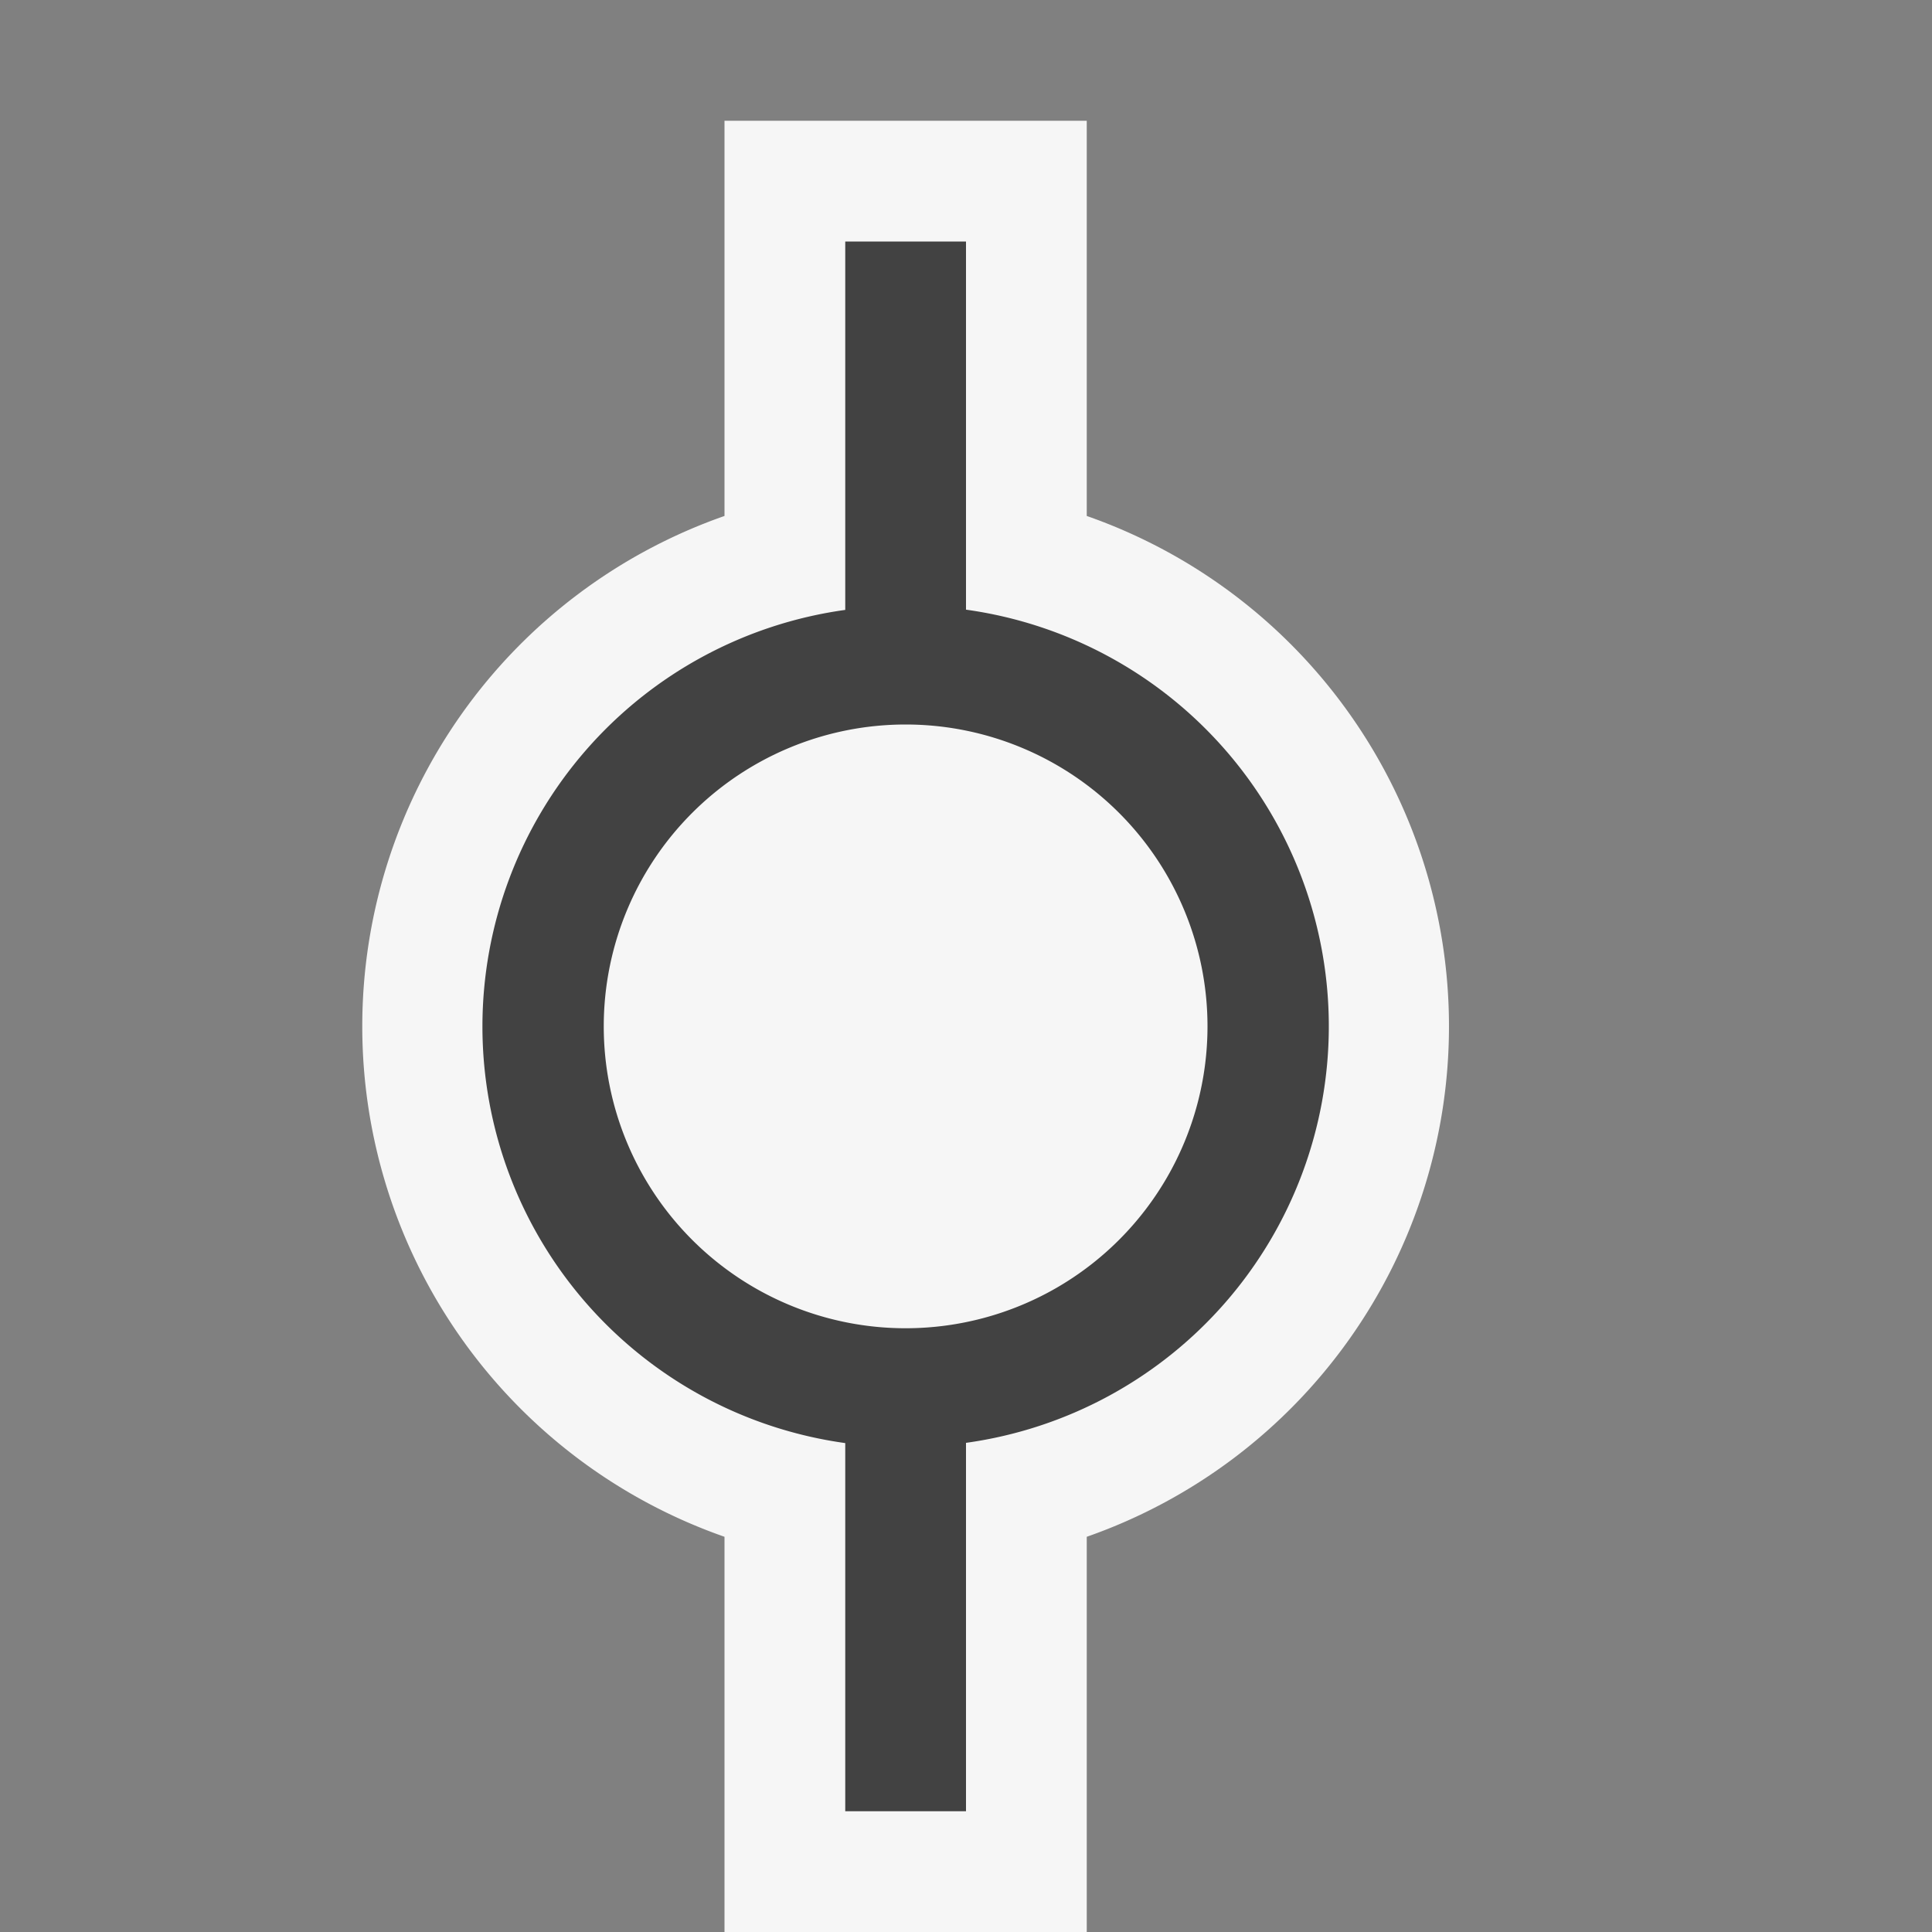 <svg xmlns="http://www.w3.org/2000/svg" viewBox="0 0 16 16"><rect x="0" y="0" width="16" height="16" fill="#808080" stroke="none"/><defs><style>.icon-canvas-transparent,.icon-vs-out{fill:#f6f6f6;}.icon-canvas-transparent{opacity:0;}.icon-vs-bg{fill:#424242;}</style></defs><title>Commit_16x</title><g id="canvas"><path class="icon-canvas-transparent" d="M16,0V16H0V0Z"/></g><g id="outline"><path class="icon-vs-out" d="M9,4.273V1H6V4.273a4.478,4.478,0,0,0,0,8.454V16H9V12.727A4.478,4.478,0,0,0,9,4.273Z"/></g><g id="iconBg"><path class="icon-vs-bg" d="M8,5.051V2H7V5.051a3.483,3.483,0,0,0,0,6.9V15H8V11.949a3.483,3.483,0,0,0,0-6.9ZM7.5,11A2.5,2.5,0,1,1,10,8.5,2.5,2.5,0,0,1,7.5,11Z"/></g></svg>